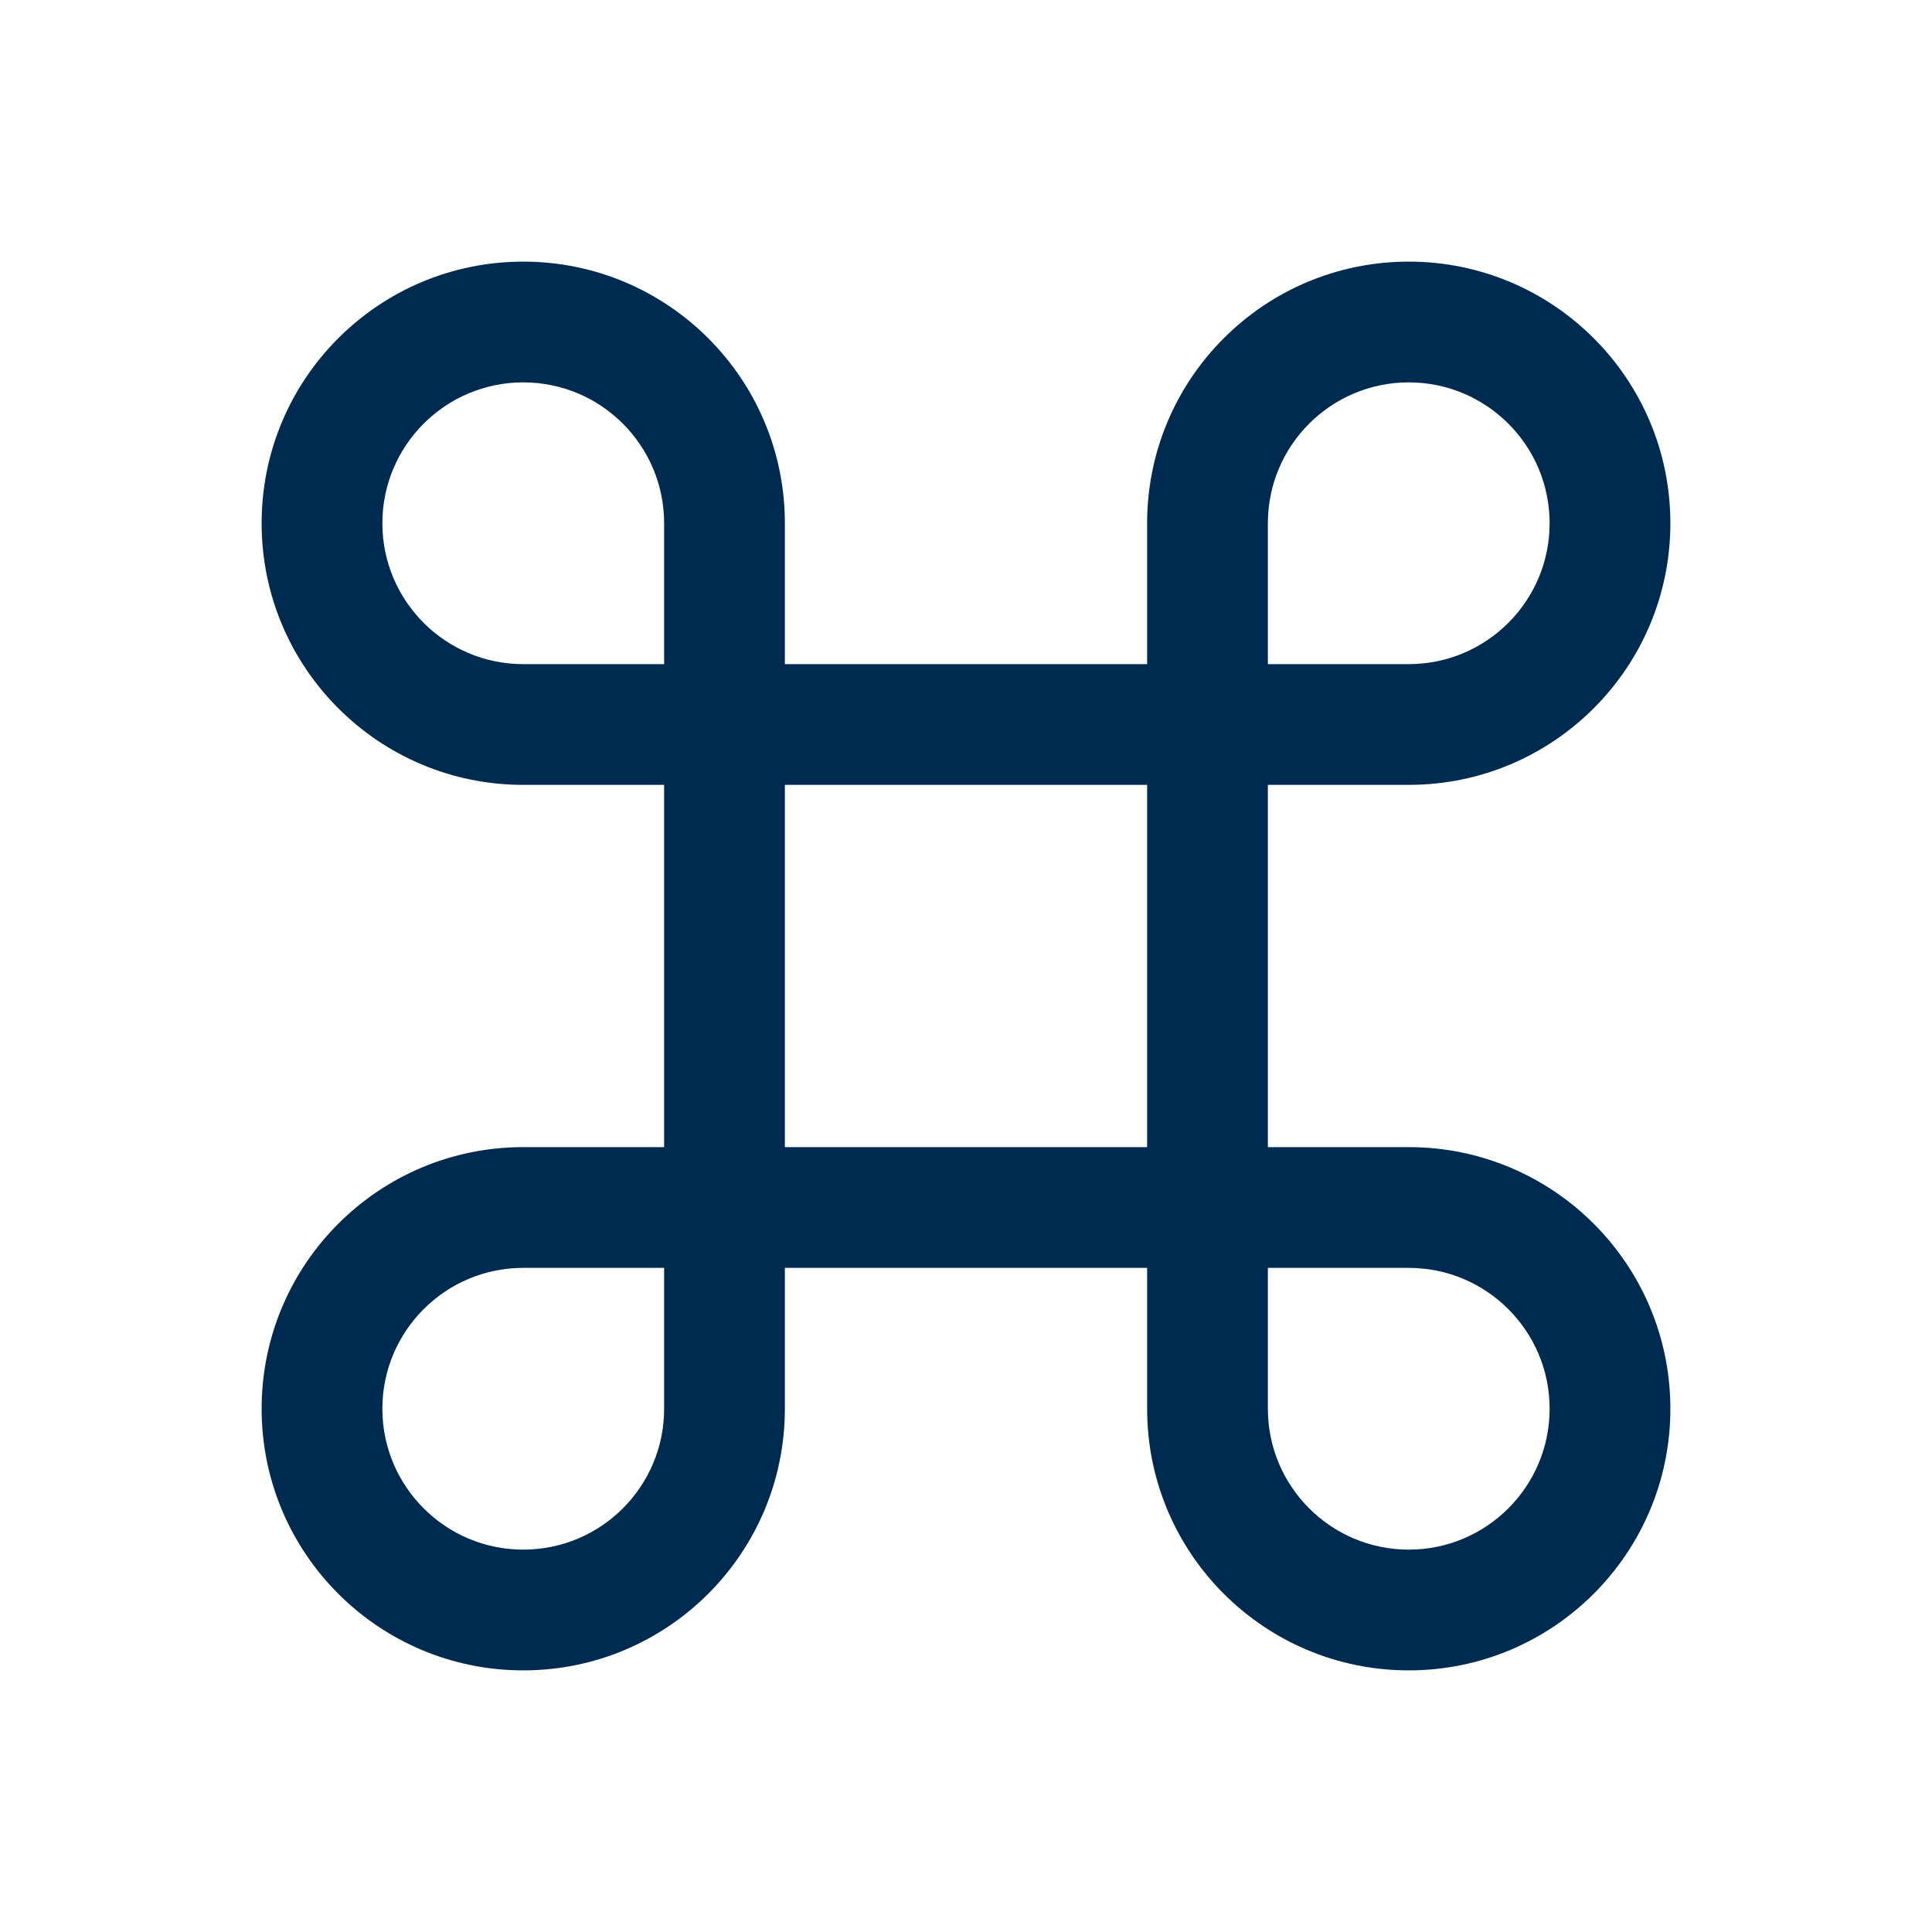 <svg width="24" height="24" viewBox="0 0 24 24" fill="none" xmlns="http://www.w3.org/2000/svg">
<path fill-rule="evenodd" clip-rule="evenodd" d="M6.5 4.75C5.534 4.75 4.75 5.534 4.75 6.5C4.75 7.466 5.534 8.25 6.5 8.25H8.25V6.5C8.25 5.534 7.467 4.75 6.5 4.75ZM9.75 8.25V6.5C9.75 4.705 8.295 3.25 6.5 3.25C4.705 3.25 3.25 4.705 3.25 6.5C3.25 8.295 4.705 9.75 6.5 9.75H8.25V14.25H6.5C4.705 14.25 3.25 15.705 3.25 17.5C3.25 19.295 4.705 20.75 6.5 20.75C8.295 20.75 9.75 19.295 9.75 17.5V15.75H14.25V17.5C14.25 19.295 15.705 20.75 17.5 20.75C19.295 20.75 20.75 19.295 20.75 17.5C20.75 15.705 19.295 14.25 17.5 14.25H15.75V9.75H17.5C19.295 9.75 20.75 8.295 20.75 6.5C20.75 4.705 19.295 3.25 17.5 3.25C15.705 3.25 14.25 4.705 14.25 6.5V8.25H9.75ZM9.75 9.75V14.25H14.25V9.75H9.75ZM15.75 8.25H17.5C18.466 8.25 19.25 7.466 19.25 6.5C19.25 5.534 18.466 4.75 17.5 4.75C16.534 4.75 15.75 5.534 15.75 6.5V8.25ZM15.75 15.75V17.5C15.75 18.466 16.534 19.25 17.5 19.25C18.466 19.25 19.25 18.466 19.25 17.5C19.25 16.534 18.466 15.75 17.5 15.75H15.75ZM8.25 15.75H6.5C5.534 15.75 4.75 16.534 4.75 17.5C4.75 18.466 5.534 19.25 6.5 19.25C7.467 19.25 8.25 18.466 8.25 17.5V15.75Z" fill="#002B51"/>
</svg>
